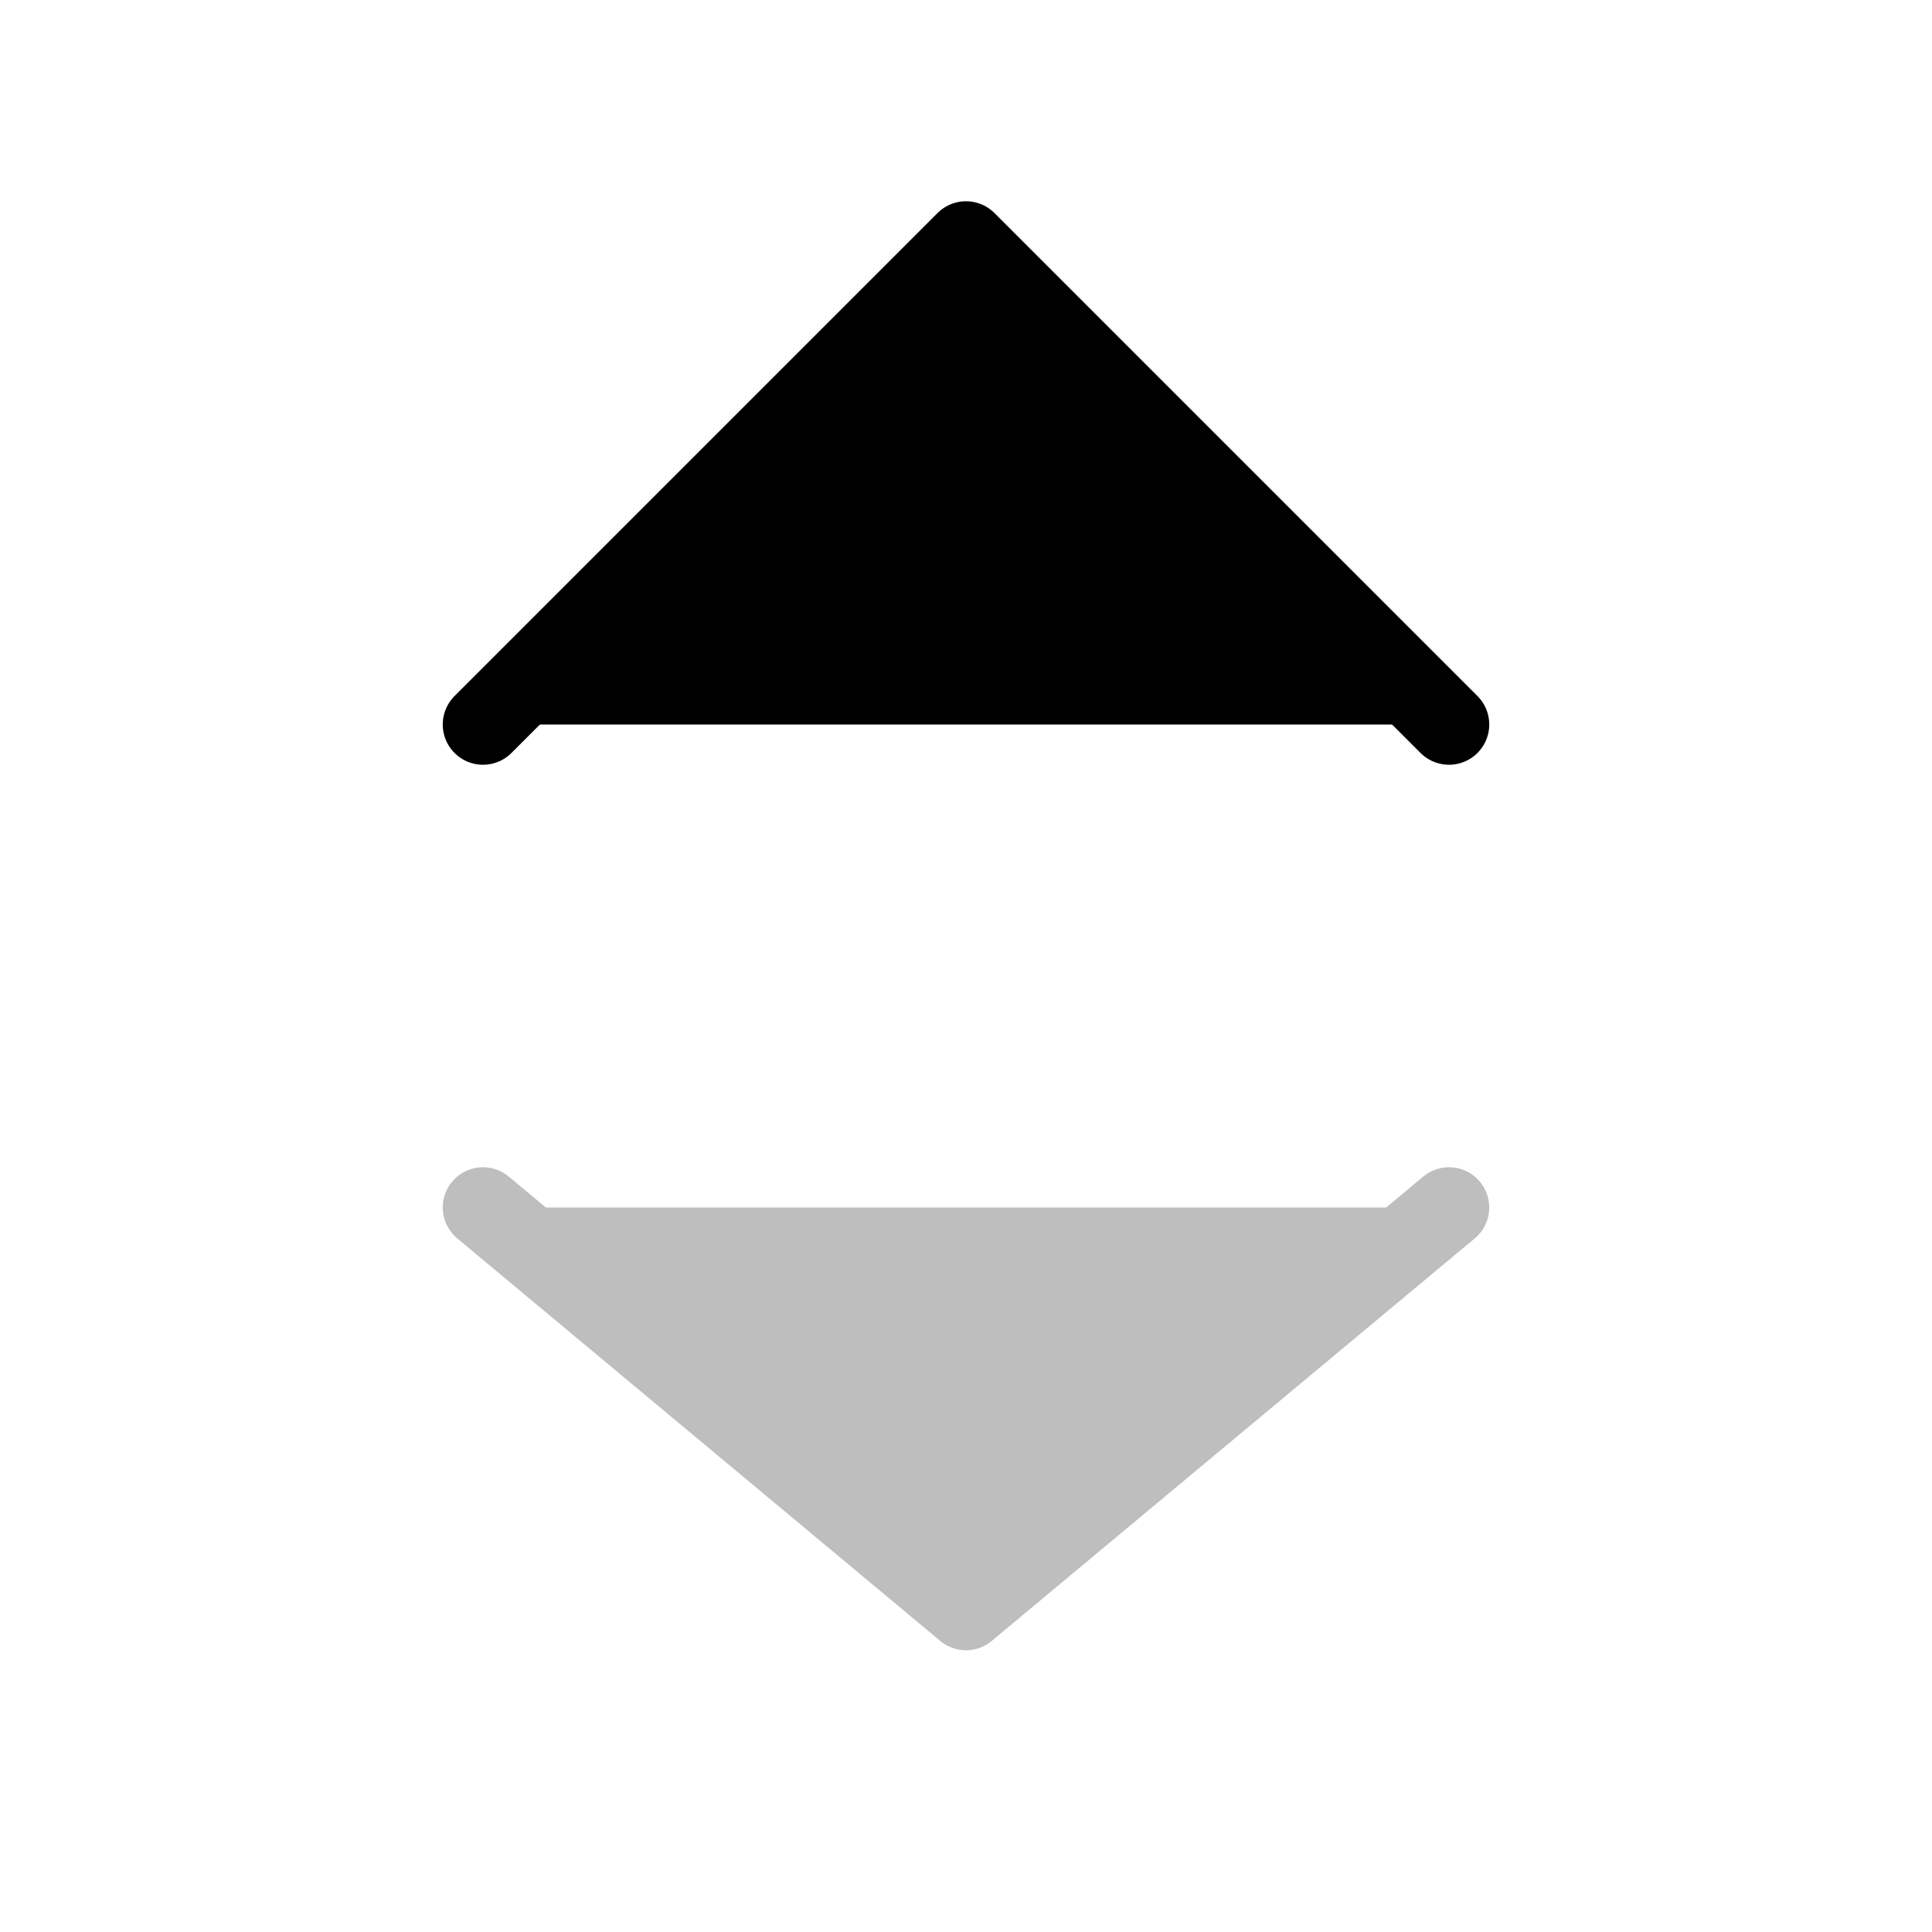 <svg
  xmlns="http://www.w3.org/2000/svg"
  width="12"
  height="12"
  viewBox="0 0 24 24"
  fill="#BEBEBE"
  stroke="#BEBEBE"
  stroke-width="1"
  stroke-linecap="round"
  stroke-linejoin="round"
  class="feather feather-chevron-down">
  <polyline points="18 9 12 3 6 9" fill="black" stroke="black"></polyline>
  <polyline points="6 15 12 20 18 15"></polyline>
</svg>
